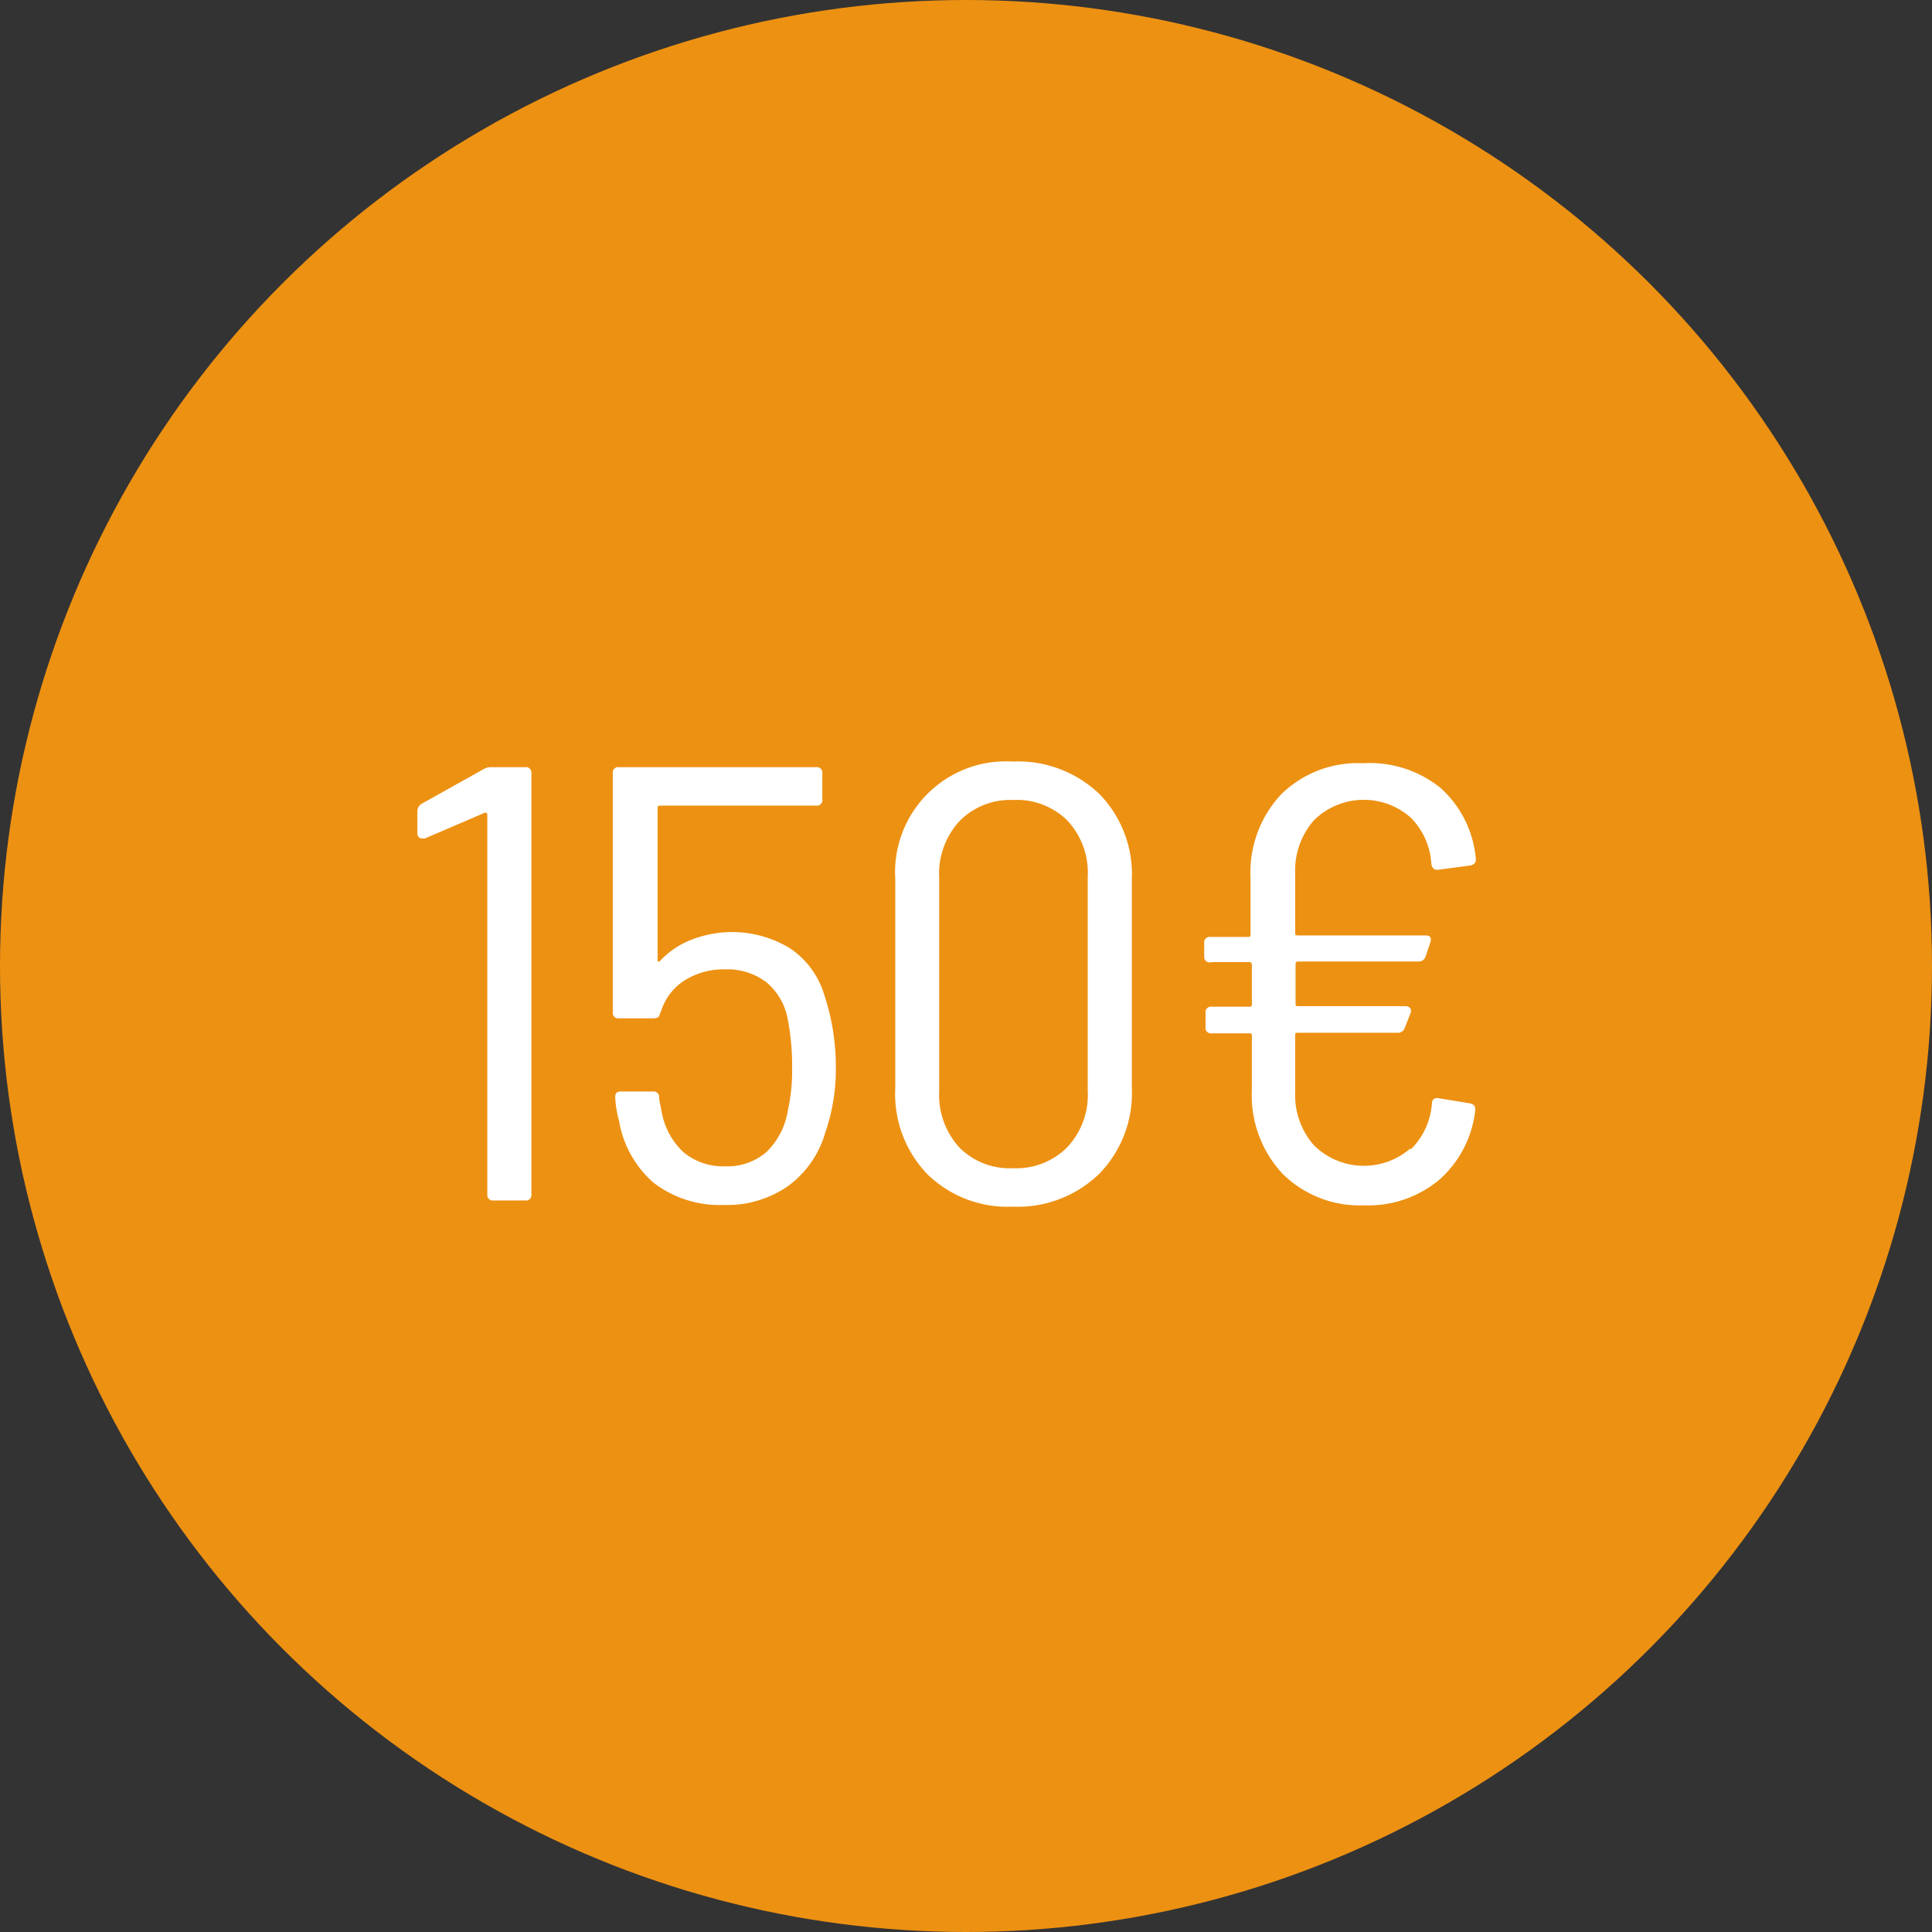 <svg xmlns="http://www.w3.org/2000/svg" viewBox="0 0 103 103" width="103px" height="103px">
  <rect x="0" y="0" width="103" height="103" fill="#333333" stroke="none"/>
  <defs>
    <style>
      .cls-1 {
        fill: #ED9112;
      }

      .cls-2 {
        isolation: isolate;
      }

      .cls-3 {
        fill: #fff;
      }
    </style>
  </defs>
  <title>don-150</title>
  <g id="Calque_2" data-name="Calque 2">
    <g id="don-150">
      <g id="Groupe_10" data-name="Groupe 10">
        <circle id="Ellipse_10" data-name="Ellipse 10" class="cls-1" cx="51.5" cy="51.5" r="51.5"/>
        <g class="cls-2">
          <g class="cls-2">
            <path class="cls-3" d="M26.21,40.9H28a.29.29,0,0,1,.33.33V63.67A.29.29,0,0,1,28,64H26.31a.29.29,0,0,1-.33-.33V43.44a.1.1,0,0,0-.05-.1.11.11,0,0,0-.11,0L22.65,44.7l-.13,0q-.27,0-.27-.3V43.24a.48.48,0,0,1,.23-.39L25.79,41A.77.77,0,0,1,26.21,40.9Z"/>
            <path class="cls-3" d="M44.56,56.91A10.21,10.21,0,0,1,44,60.37a5.35,5.35,0,0,1-2,2.87,5.68,5.68,0,0,1-3.42,1,5.78,5.78,0,0,1-3.73-1.18A5.61,5.61,0,0,1,33,59.74a5.46,5.46,0,0,1-.2-1.22v-.06c0-.18.1-.27.29-.27h1.72a.29.29,0,0,1,.33.27v.13l.13.66a3.88,3.88,0,0,0,1.17,2.18,3.32,3.32,0,0,0,2.23.75,3.19,3.19,0,0,0,2.2-.77A3.94,3.94,0,0,0,42,59.21a9.68,9.68,0,0,0,.23-2.27A12.86,12.86,0,0,0,42,54.36a3.33,3.33,0,0,0-1.15-2,3.42,3.42,0,0,0-2.18-.68,3.9,3.9,0,0,0-2.16.58,3,3,0,0,0-1.27,1.66l-.07.14c0,.15-.13.23-.33.23H33a.29.29,0,0,1-.33-.33V41.23A.29.29,0,0,1,33,40.9H43.51a.29.29,0,0,1,.33.33v1.39a.29.29,0,0,1-.33.33H35.19c-.09,0-.13,0-.13.13v8.08c0,.05,0,.07,0,.09s.07,0,.11,0a4.43,4.43,0,0,1,1.67-1.14,5.93,5.93,0,0,1,5.25.43A4.52,4.52,0,0,1,43.93,53,12.08,12.08,0,0,1,44.56,56.91Z"/>
            <path class="cls-3" d="M49.45,62.61A6.16,6.16,0,0,1,47.73,58V46.87A5.91,5.91,0,0,1,54,40.6a6.26,6.26,0,0,1,4.6,1.72,6.1,6.1,0,0,1,1.74,4.55V58a6.14,6.14,0,0,1-1.74,4.58A6.22,6.22,0,0,1,54,64.33,6.12,6.12,0,0,1,49.45,62.61Zm7.45-1.45a4.07,4.07,0,0,0,1.09-3V46.74a4.07,4.07,0,0,0-1.09-3A3.83,3.83,0,0,0,54,42.65a3.77,3.77,0,0,0-2.84,1.12,4.12,4.12,0,0,0-1.09,3V58.19a4.14,4.14,0,0,0,1.09,3A3.78,3.78,0,0,0,54,62.28,3.83,3.83,0,0,0,56.9,61.16Z"/>
            <path class="cls-3" d="M75.2,61.29a3.82,3.82,0,0,0,1.14-2.47c0-.22.17-.31.36-.27l1.65.27q.33.06.3.36a5.79,5.79,0,0,1-1.91,3.71,5.91,5.91,0,0,1-4,1.37,5.85,5.85,0,0,1-4.36-1.68,6.13,6.13,0,0,1-1.64-4.49V55.22c0-.09,0-.13-.14-.13h-2a.29.29,0,0,1-.33-.33V54a.29.29,0,0,1,.33-.33h2c.09,0,.14,0,.14-.13V51.43a.13.13,0,0,0-.14-.14h-2A.29.29,0,0,1,64.2,51v-.72a.29.29,0,0,1,.33-.33h2c.09,0,.14,0,.14-.13v-3a6.1,6.1,0,0,1,1.63-4.47,5.83,5.83,0,0,1,4.37-1.66A6,6,0,0,1,76.79,42a5.74,5.74,0,0,1,1.89,3.78v.06c0,.16-.1.26-.29.3l-1.72.23H76.6c-.15,0-.25-.1-.29-.3a3.8,3.8,0,0,0-1.11-2.49,3.78,3.78,0,0,0-5.15.15,4.06,4.06,0,0,0-1,2.87v3.14c0,.09,0,.13.13.13H76c.24,0,.33.12.26.36L76,51a.38.38,0,0,1-.4.26h-6.4c-.09,0-.13.05-.13.14v2.11c0,.09,0,.13.13.13h5.74a.29.29,0,0,1,.25.12.3.3,0,0,1,0,.28l-.3.76a.37.37,0,0,1-.36.26H69.18c-.09,0-.13,0-.13.13v3a4.06,4.06,0,0,0,1,2.87,3.79,3.79,0,0,0,5.15.16Z"/>
          </g>
        </g>
      </g>
    </g>
  </g>
</svg>
